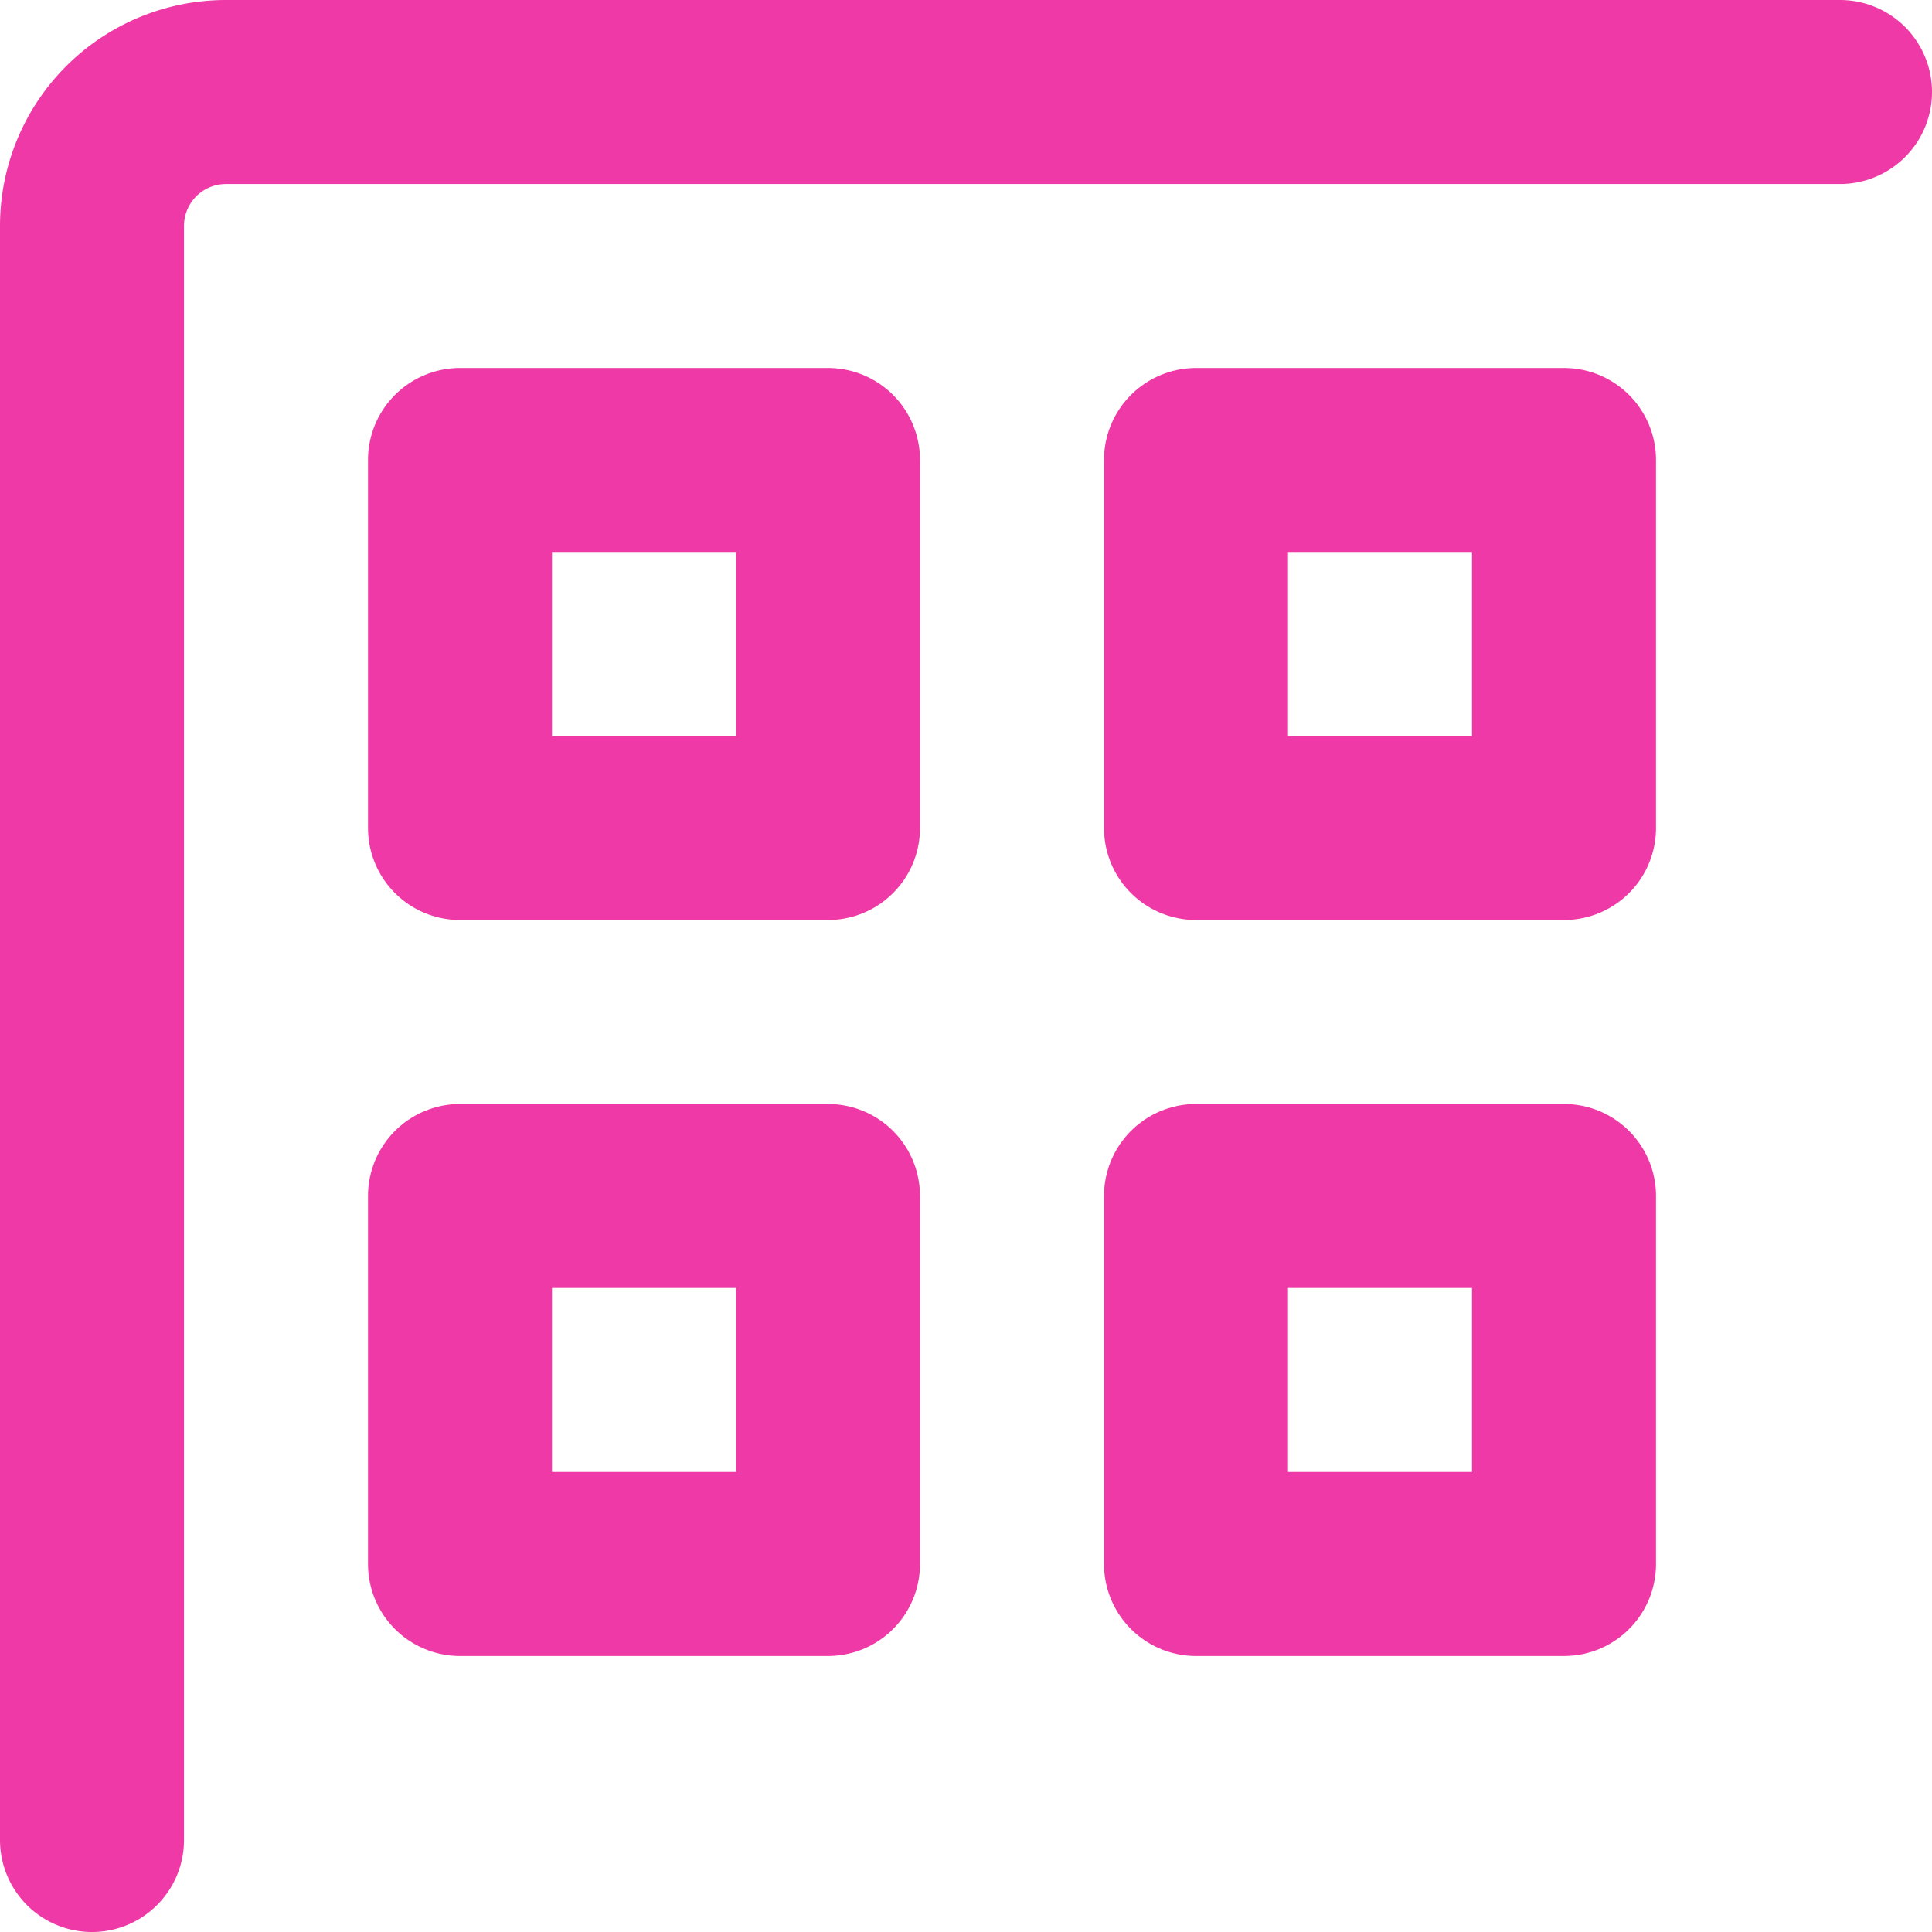 <svg xmlns="http://www.w3.org/2000/svg" width="21" height="21" viewBox="0 0 21 21">
  <g id="Group_201" data-name="Group 201" transform="translate(-1001 -3392)">
    <rect id="Rectangle_157" data-name="Rectangle 157" width="4" height="4" transform="translate(1006 3397)" stroke-width="2" stroke="#ef39a6" stroke-linecap="round" stroke-linejoin="round" fill="none"/>
    <rect id="Rectangle_158" data-name="Rectangle 158" width="4" height="4" transform="translate(1014 3397)" stroke-width="2" stroke="#ef39a6" stroke-linecap="round" stroke-linejoin="round" fill="none"/>
    <rect id="Rectangle_159" data-name="Rectangle 159" width="4" height="4" transform="translate(1006 3405)" stroke-width="2" stroke="#ef39a6" stroke-linecap="round" stroke-linejoin="round" fill="none"/>
    <rect id="Rectangle_160" data-name="Rectangle 160" width="4" height="4" transform="translate(1014 3405)" stroke-width="2" stroke="#ef39a6" stroke-linecap="round" stroke-linejoin="round" fill="none"/>
    <path id="Path_359" data-name="Path 359" d="M1002,3412v-17.544a1.456,1.456,0,0,1,1.456-1.456H1021" fill="none" stroke="#ef39a6" stroke-linecap="round" stroke-linejoin="round" stroke-width="2"/>
  </g>
</svg>
